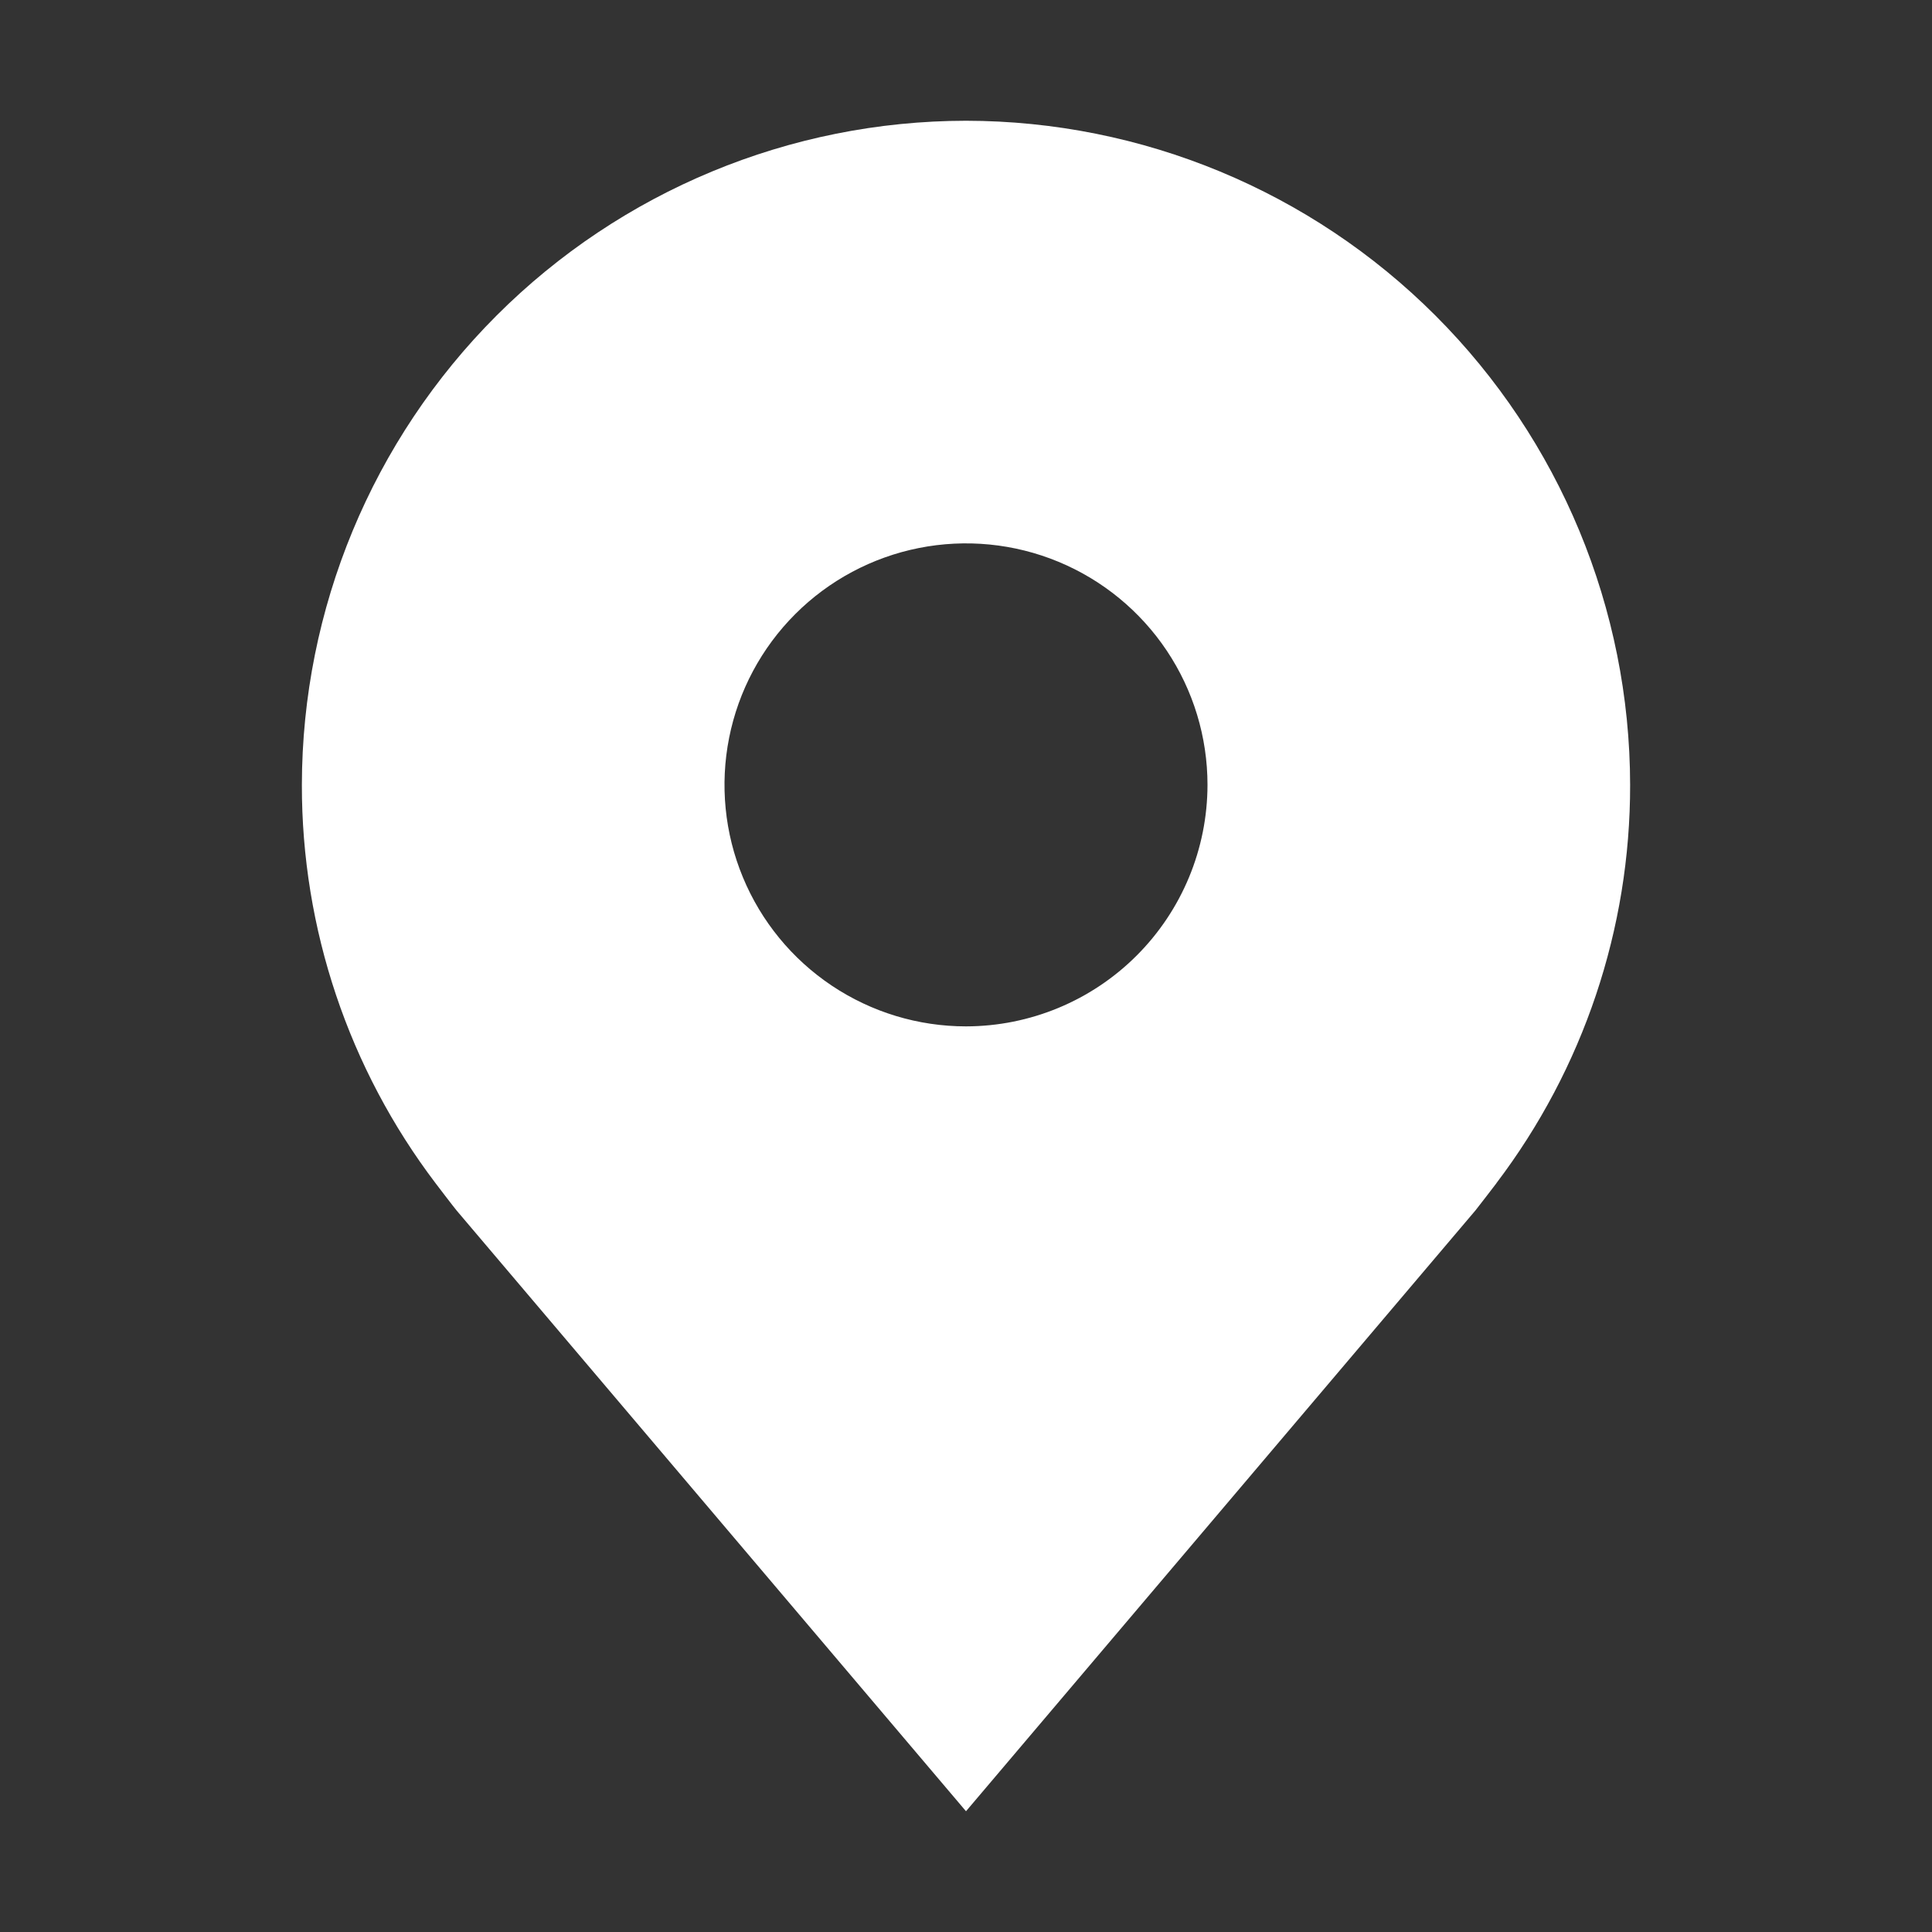 <svg width="100" height="100" viewBox="0 0 100 100" fill="none" xmlns="http://www.w3.org/2000/svg">
<rect x="0" y="0" width="100" height="100" fill="#333333" stroke="none"/>
<path d="M50 6.25C40.886 6.261 32.149 9.886 25.705 16.33C19.261 22.774 15.636 31.512 15.625 40.625C15.614 48.073 18.047 55.318 22.55 61.25C22.55 61.25 23.488 62.484 23.641 62.663L50 93.75L76.372 62.647C76.509 62.481 77.45 61.25 77.45 61.25L77.453 61.241C81.954 55.311 84.386 48.069 84.375 40.625C84.364 31.512 80.739 22.774 74.295 16.33C67.851 9.886 59.114 6.261 50 6.25ZM50 53.125C47.528 53.125 45.111 52.392 43.055 51.018C41 49.645 39.398 47.693 38.452 45.408C37.505 43.124 37.258 40.611 37.74 38.186C38.222 35.762 39.413 33.534 41.161 31.786C42.909 30.038 45.137 28.848 47.561 28.365C49.986 27.883 52.499 28.13 54.783 29.076C57.068 30.023 59.02 31.625 60.393 33.68C61.767 35.736 62.5 38.153 62.5 40.625C62.496 43.939 61.178 47.116 58.834 49.459C56.491 51.803 53.314 53.121 50 53.125Z" fill="white"/>
</svg>
